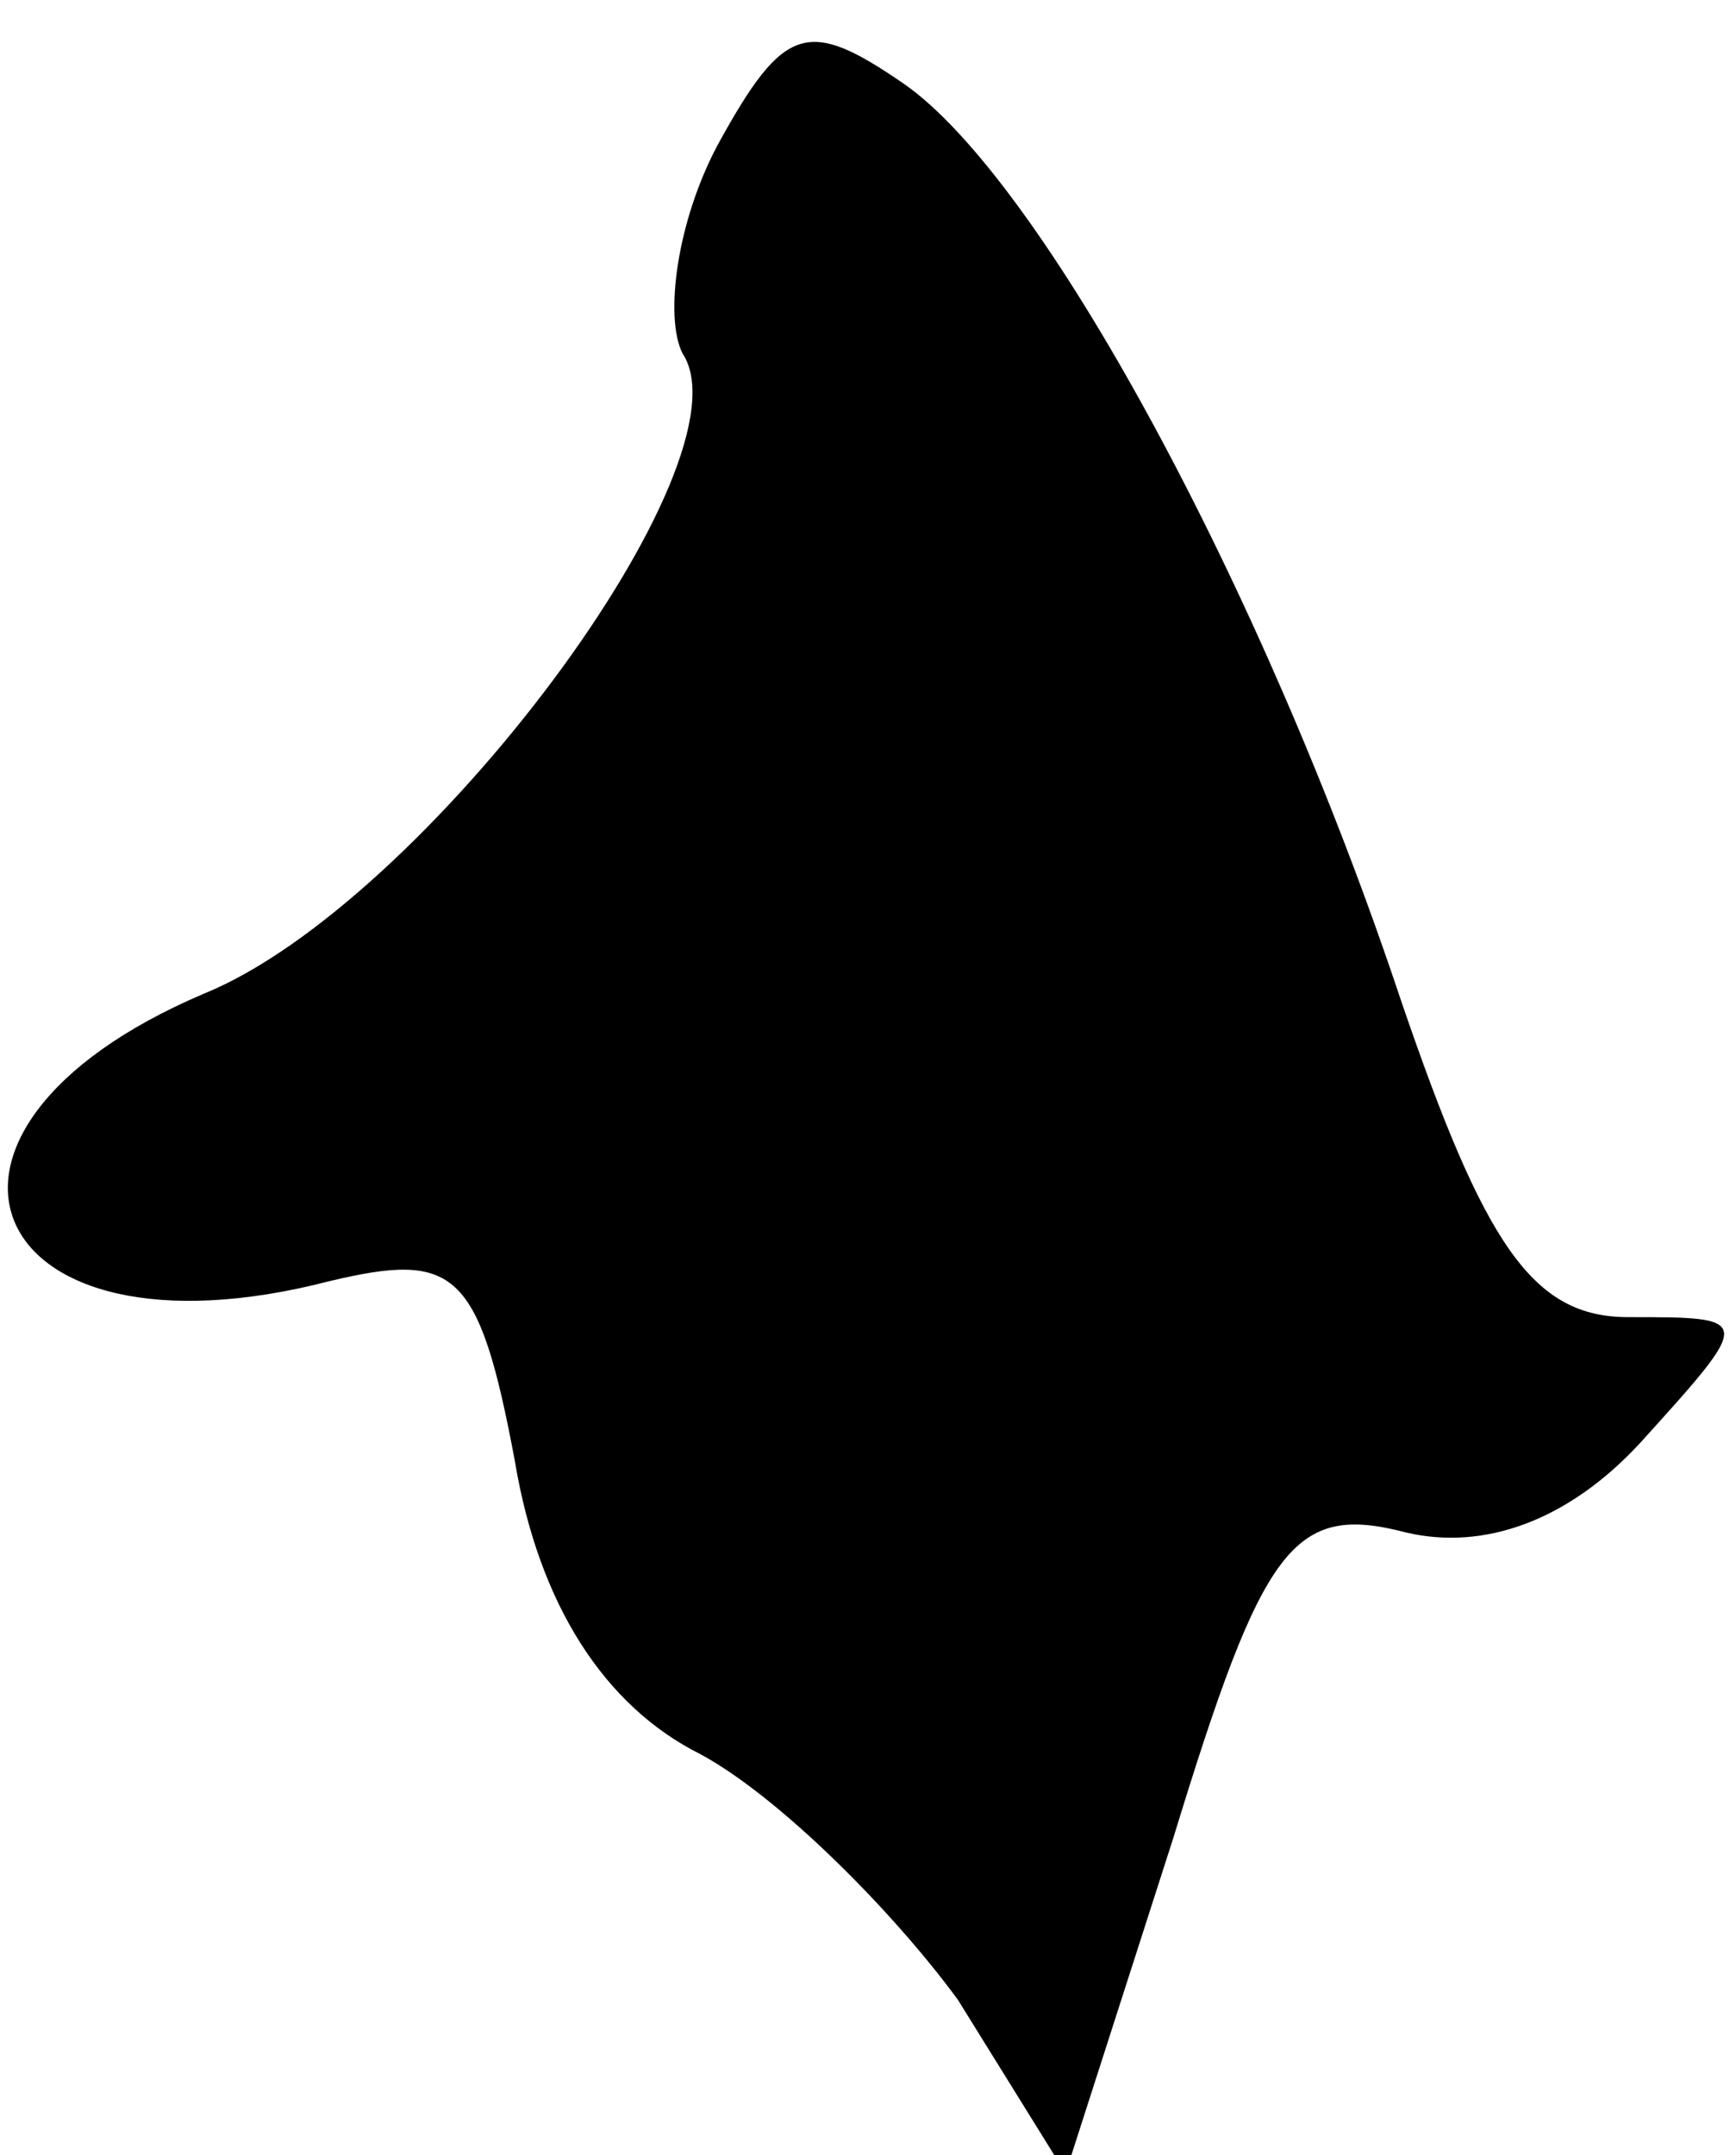 <?xml version="1.0" standalone="no"?>
<!DOCTYPE svg PUBLIC "-//W3C//DTD SVG 20010904//EN"
 "http://www.w3.org/TR/2001/REC-SVG-20010904/DTD/svg10.dtd">
<svg version="1.0" xmlns="http://www.w3.org/2000/svg"
 width="29pt" height="36pt" viewBox="0 0 29 36"
 preserveAspectRatio="xMidYMid meet">
<g transform="translate(0,36) scale(0.1,-0.1)"
fill="#000000" stroke="none">
<path fill="#000000" stroke="none" d="M120 336 c-7 -13 -9 -29 -6 -35 12 -18
-43 -92 -80 -107 -54 -23 -37 -63 21 -48 21 5 25 2 31 -30 4 -24 15 -41 31
-49 13 -7 32 -26 43 -41 l18 -29 18 56 c15 49 20 56 39 51 13 -3 27 2 39 15
19 21 19 21 -2 21 -16 0 -24 12 -38 53 -23 69 -60 137 -83 153 -16 11 -20 10
-31 -10z"/>
</g>
</svg>
